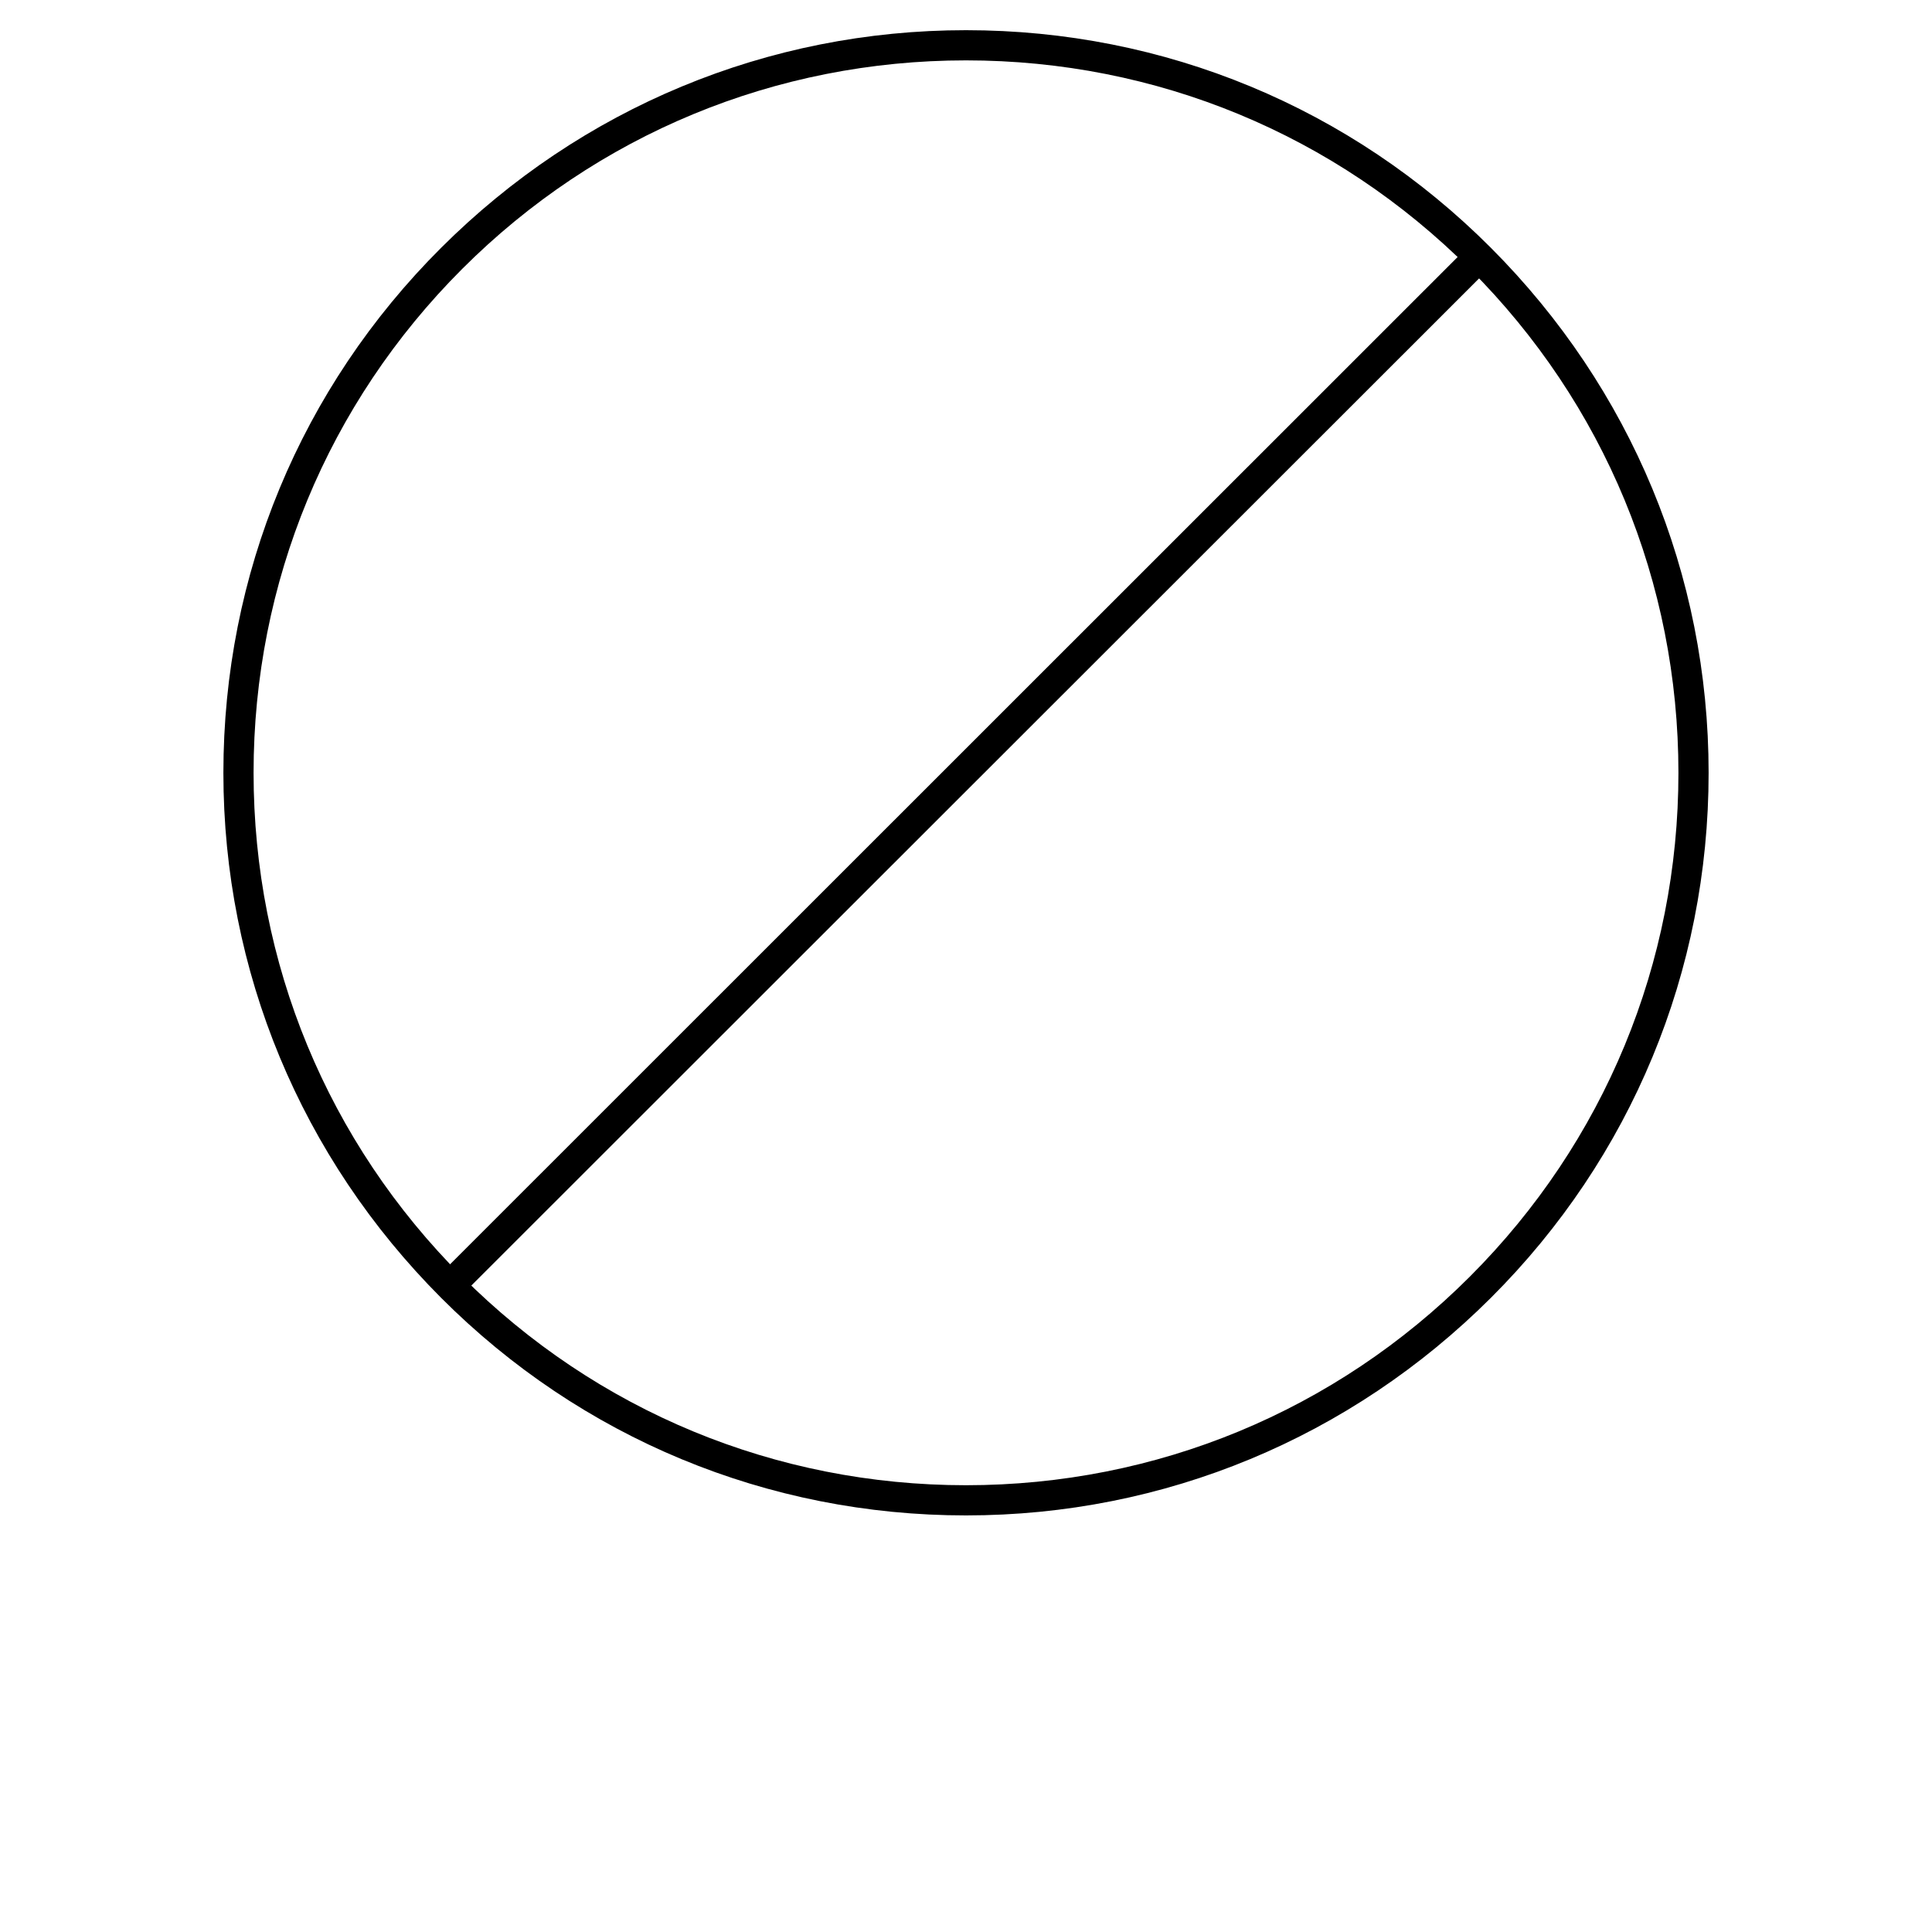<svg width="72" height="72" viewBox="0 0 72 72" fill="none" xmlns="http://www.w3.org/2000/svg">
<path d="M36 56.475C28.609 56.475 21.657 53.595 16.437 48.364C11.217 43.132 8.325 36.191 8.325 28.8C8.325 21.409 11.205 14.457 16.437 9.237C21.668 4.017 28.609 1.125 36 1.125C43.391 1.125 50.343 4.005 55.563 9.237C60.783 14.468 63.675 21.409 63.675 28.8C63.675 36.191 60.795 43.144 55.563 48.364C50.332 53.584 43.391 56.475 36 56.475V56.475ZM36 2.25C28.913 2.25 22.241 5.006 17.223 10.023C12.206 15.041 9.45 21.712 9.45 28.8C9.45 35.888 12.206 42.559 17.223 47.576C22.241 52.594 28.912 55.35 36 55.35C43.088 55.35 49.759 52.594 54.777 47.576C59.794 42.559 62.55 35.888 62.55 28.8C62.55 21.712 59.794 15.041 54.777 10.023C49.759 5.006 43.088 2.25 36 2.25V2.25Z" fill="black"/>
<path d="M17.077 48.172C16.931 48.172 16.785 48.116 16.684 48.003C16.459 47.778 16.459 47.43 16.684 47.205L54.529 9.371C54.754 9.146 55.103 9.146 55.328 9.371C55.553 9.596 55.553 9.944 55.328 10.169L17.471 48.003C17.37 48.116 17.224 48.172 17.077 48.172H17.077Z" fill="black"/>
</svg>
